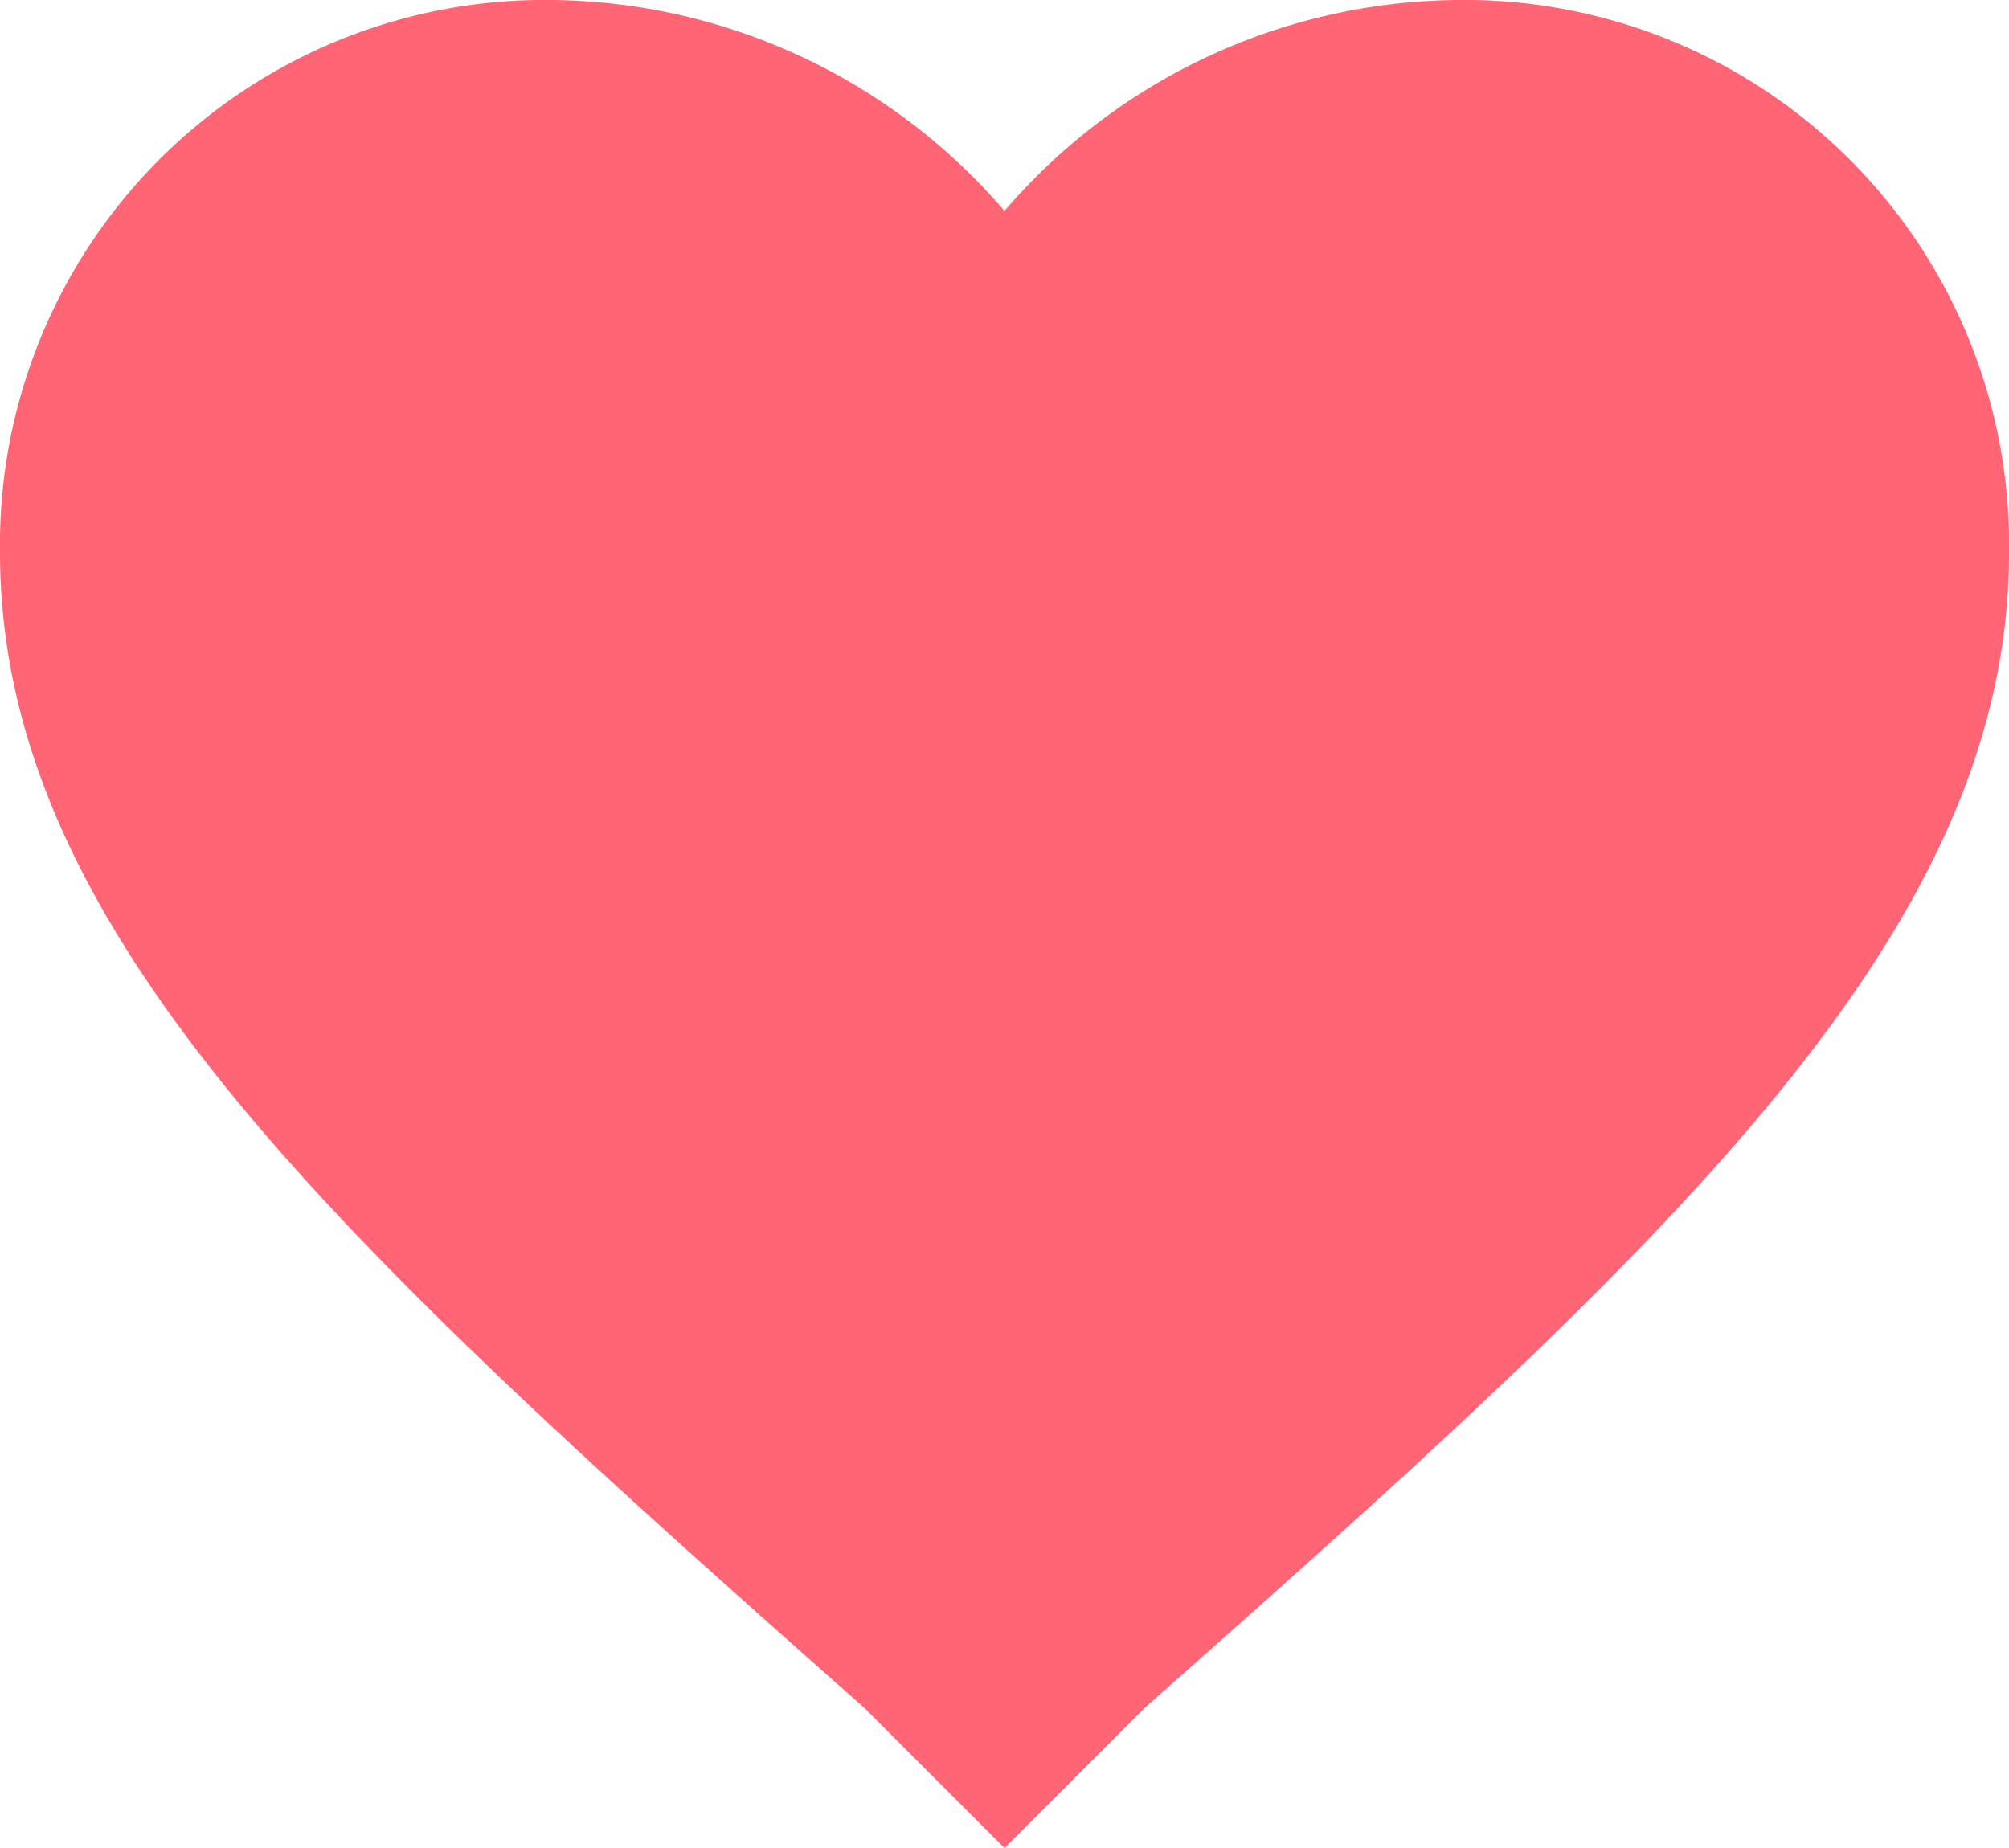 <svg id="favorite" xmlns="http://www.w3.org/2000/svg" width="48.328" height="44.463" viewBox="0 0 48.328 44.463">
  <path id="Trazado_212" data-name="Trazado 212" d="M24.164,64.863,20.781,61.48C8.216,50.364,0,42.873,0,33.69A13.1,13.1,0,0,1,13.29,20.4a14.522,14.522,0,0,1,10.874,5.075A14.522,14.522,0,0,1,35.039,20.4a13.1,13.1,0,0,1,13.29,13.29c0,9.183-8.216,16.673-20.781,27.789Z" transform="translate(0 -20.4)" fill="#ff6575"/>
</svg>
